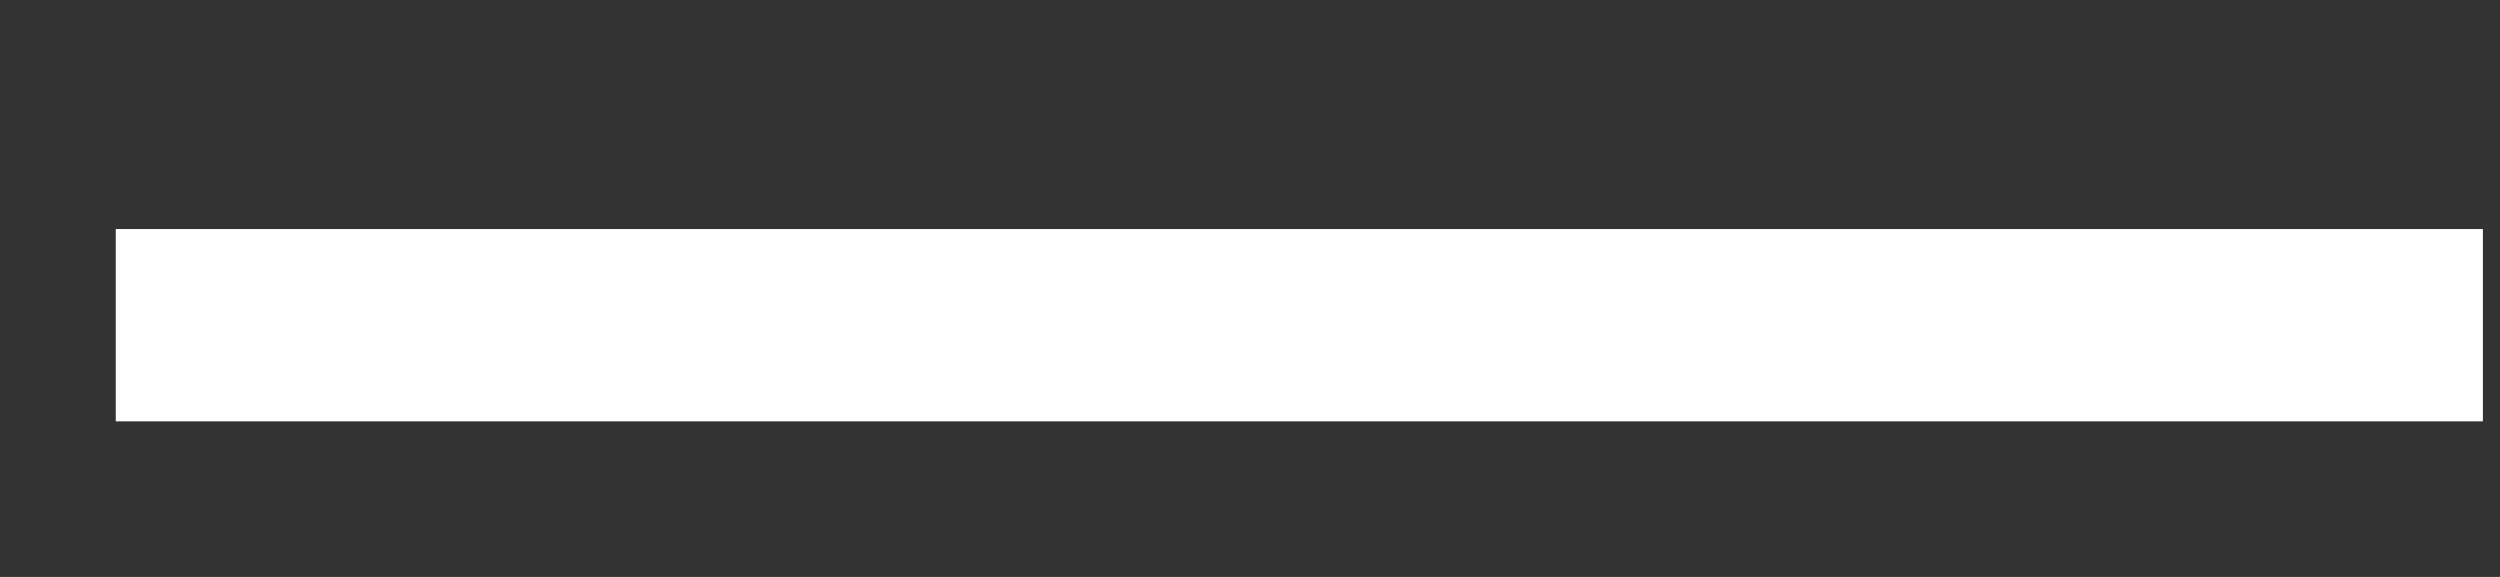 
<svg width="13px" height="3px" viewBox="0 0 13 3" version="1.1" xmlns="http://www.w3.org/2000/svg" xmlnsXlink="http://www.w3.org/1999/xlink">
    <rect x="0" y="0" width="13" height="3" fill="#333333" stroke="none"/>
    <g id="Home" stroke="none" strokeWidth="1" fill="none" fillRule="evenodd">
        <g id="Desktop-HD" transform="translate(-232, -2316)" stroke="#FFFFFF" strokeWidth="1.5">
            <line x1="232.602" y1="2317.691" x2="244.911" y2="2317.691" id="Path-3"></line>
        </g>
    </g>
</svg>